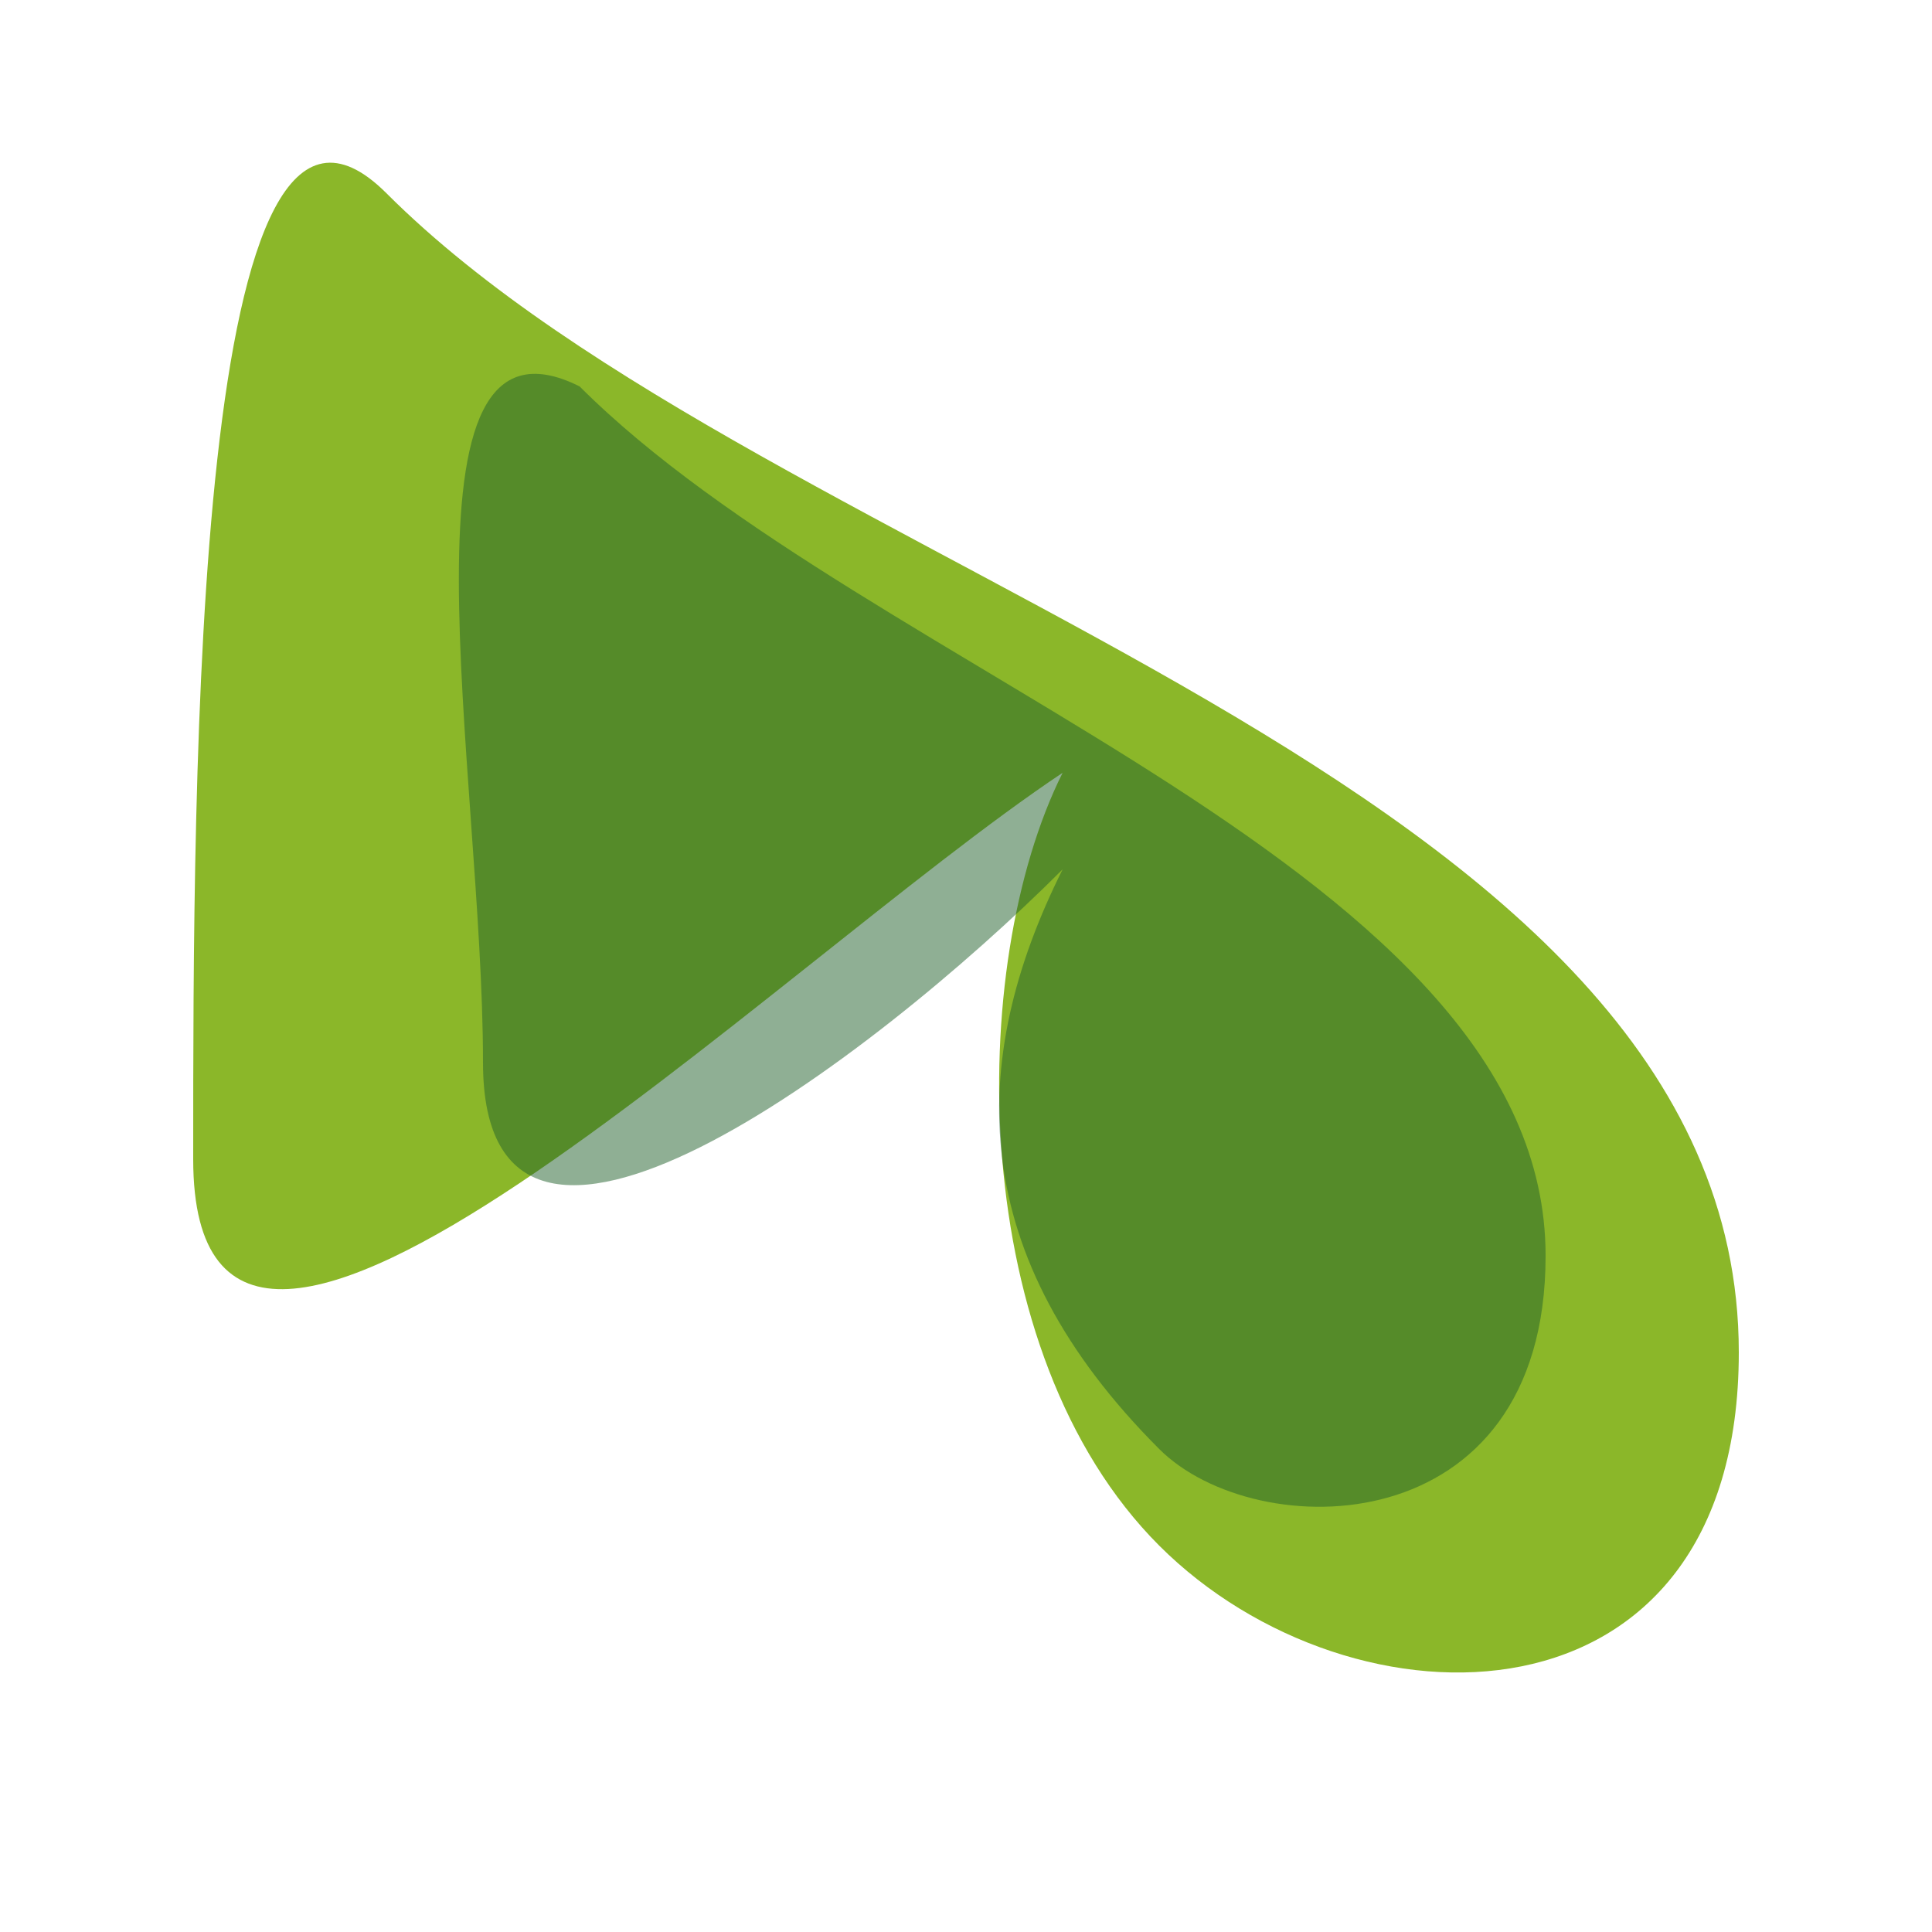 <svg xmlns="http://www.w3.org/2000/svg" viewBox="0 0 100 100">
  <path fill="#8BB729" d="M20,10 C40,30 90,40 90,70 C90,90 70,90 60,80 C50,70 50,50 55,40 C40,50 10,80 10,60 C10,40 10,0 20,10 Z" />
  <path fill="#21602B" opacity="0.5" d="M30,20 C45,35 80,45 80,65 C80,80 65,80 60,75 C50,65 50,55 55,45 C45,55 25,70 25,55 C25,40 20,15 30,20 Z" />
</svg> 